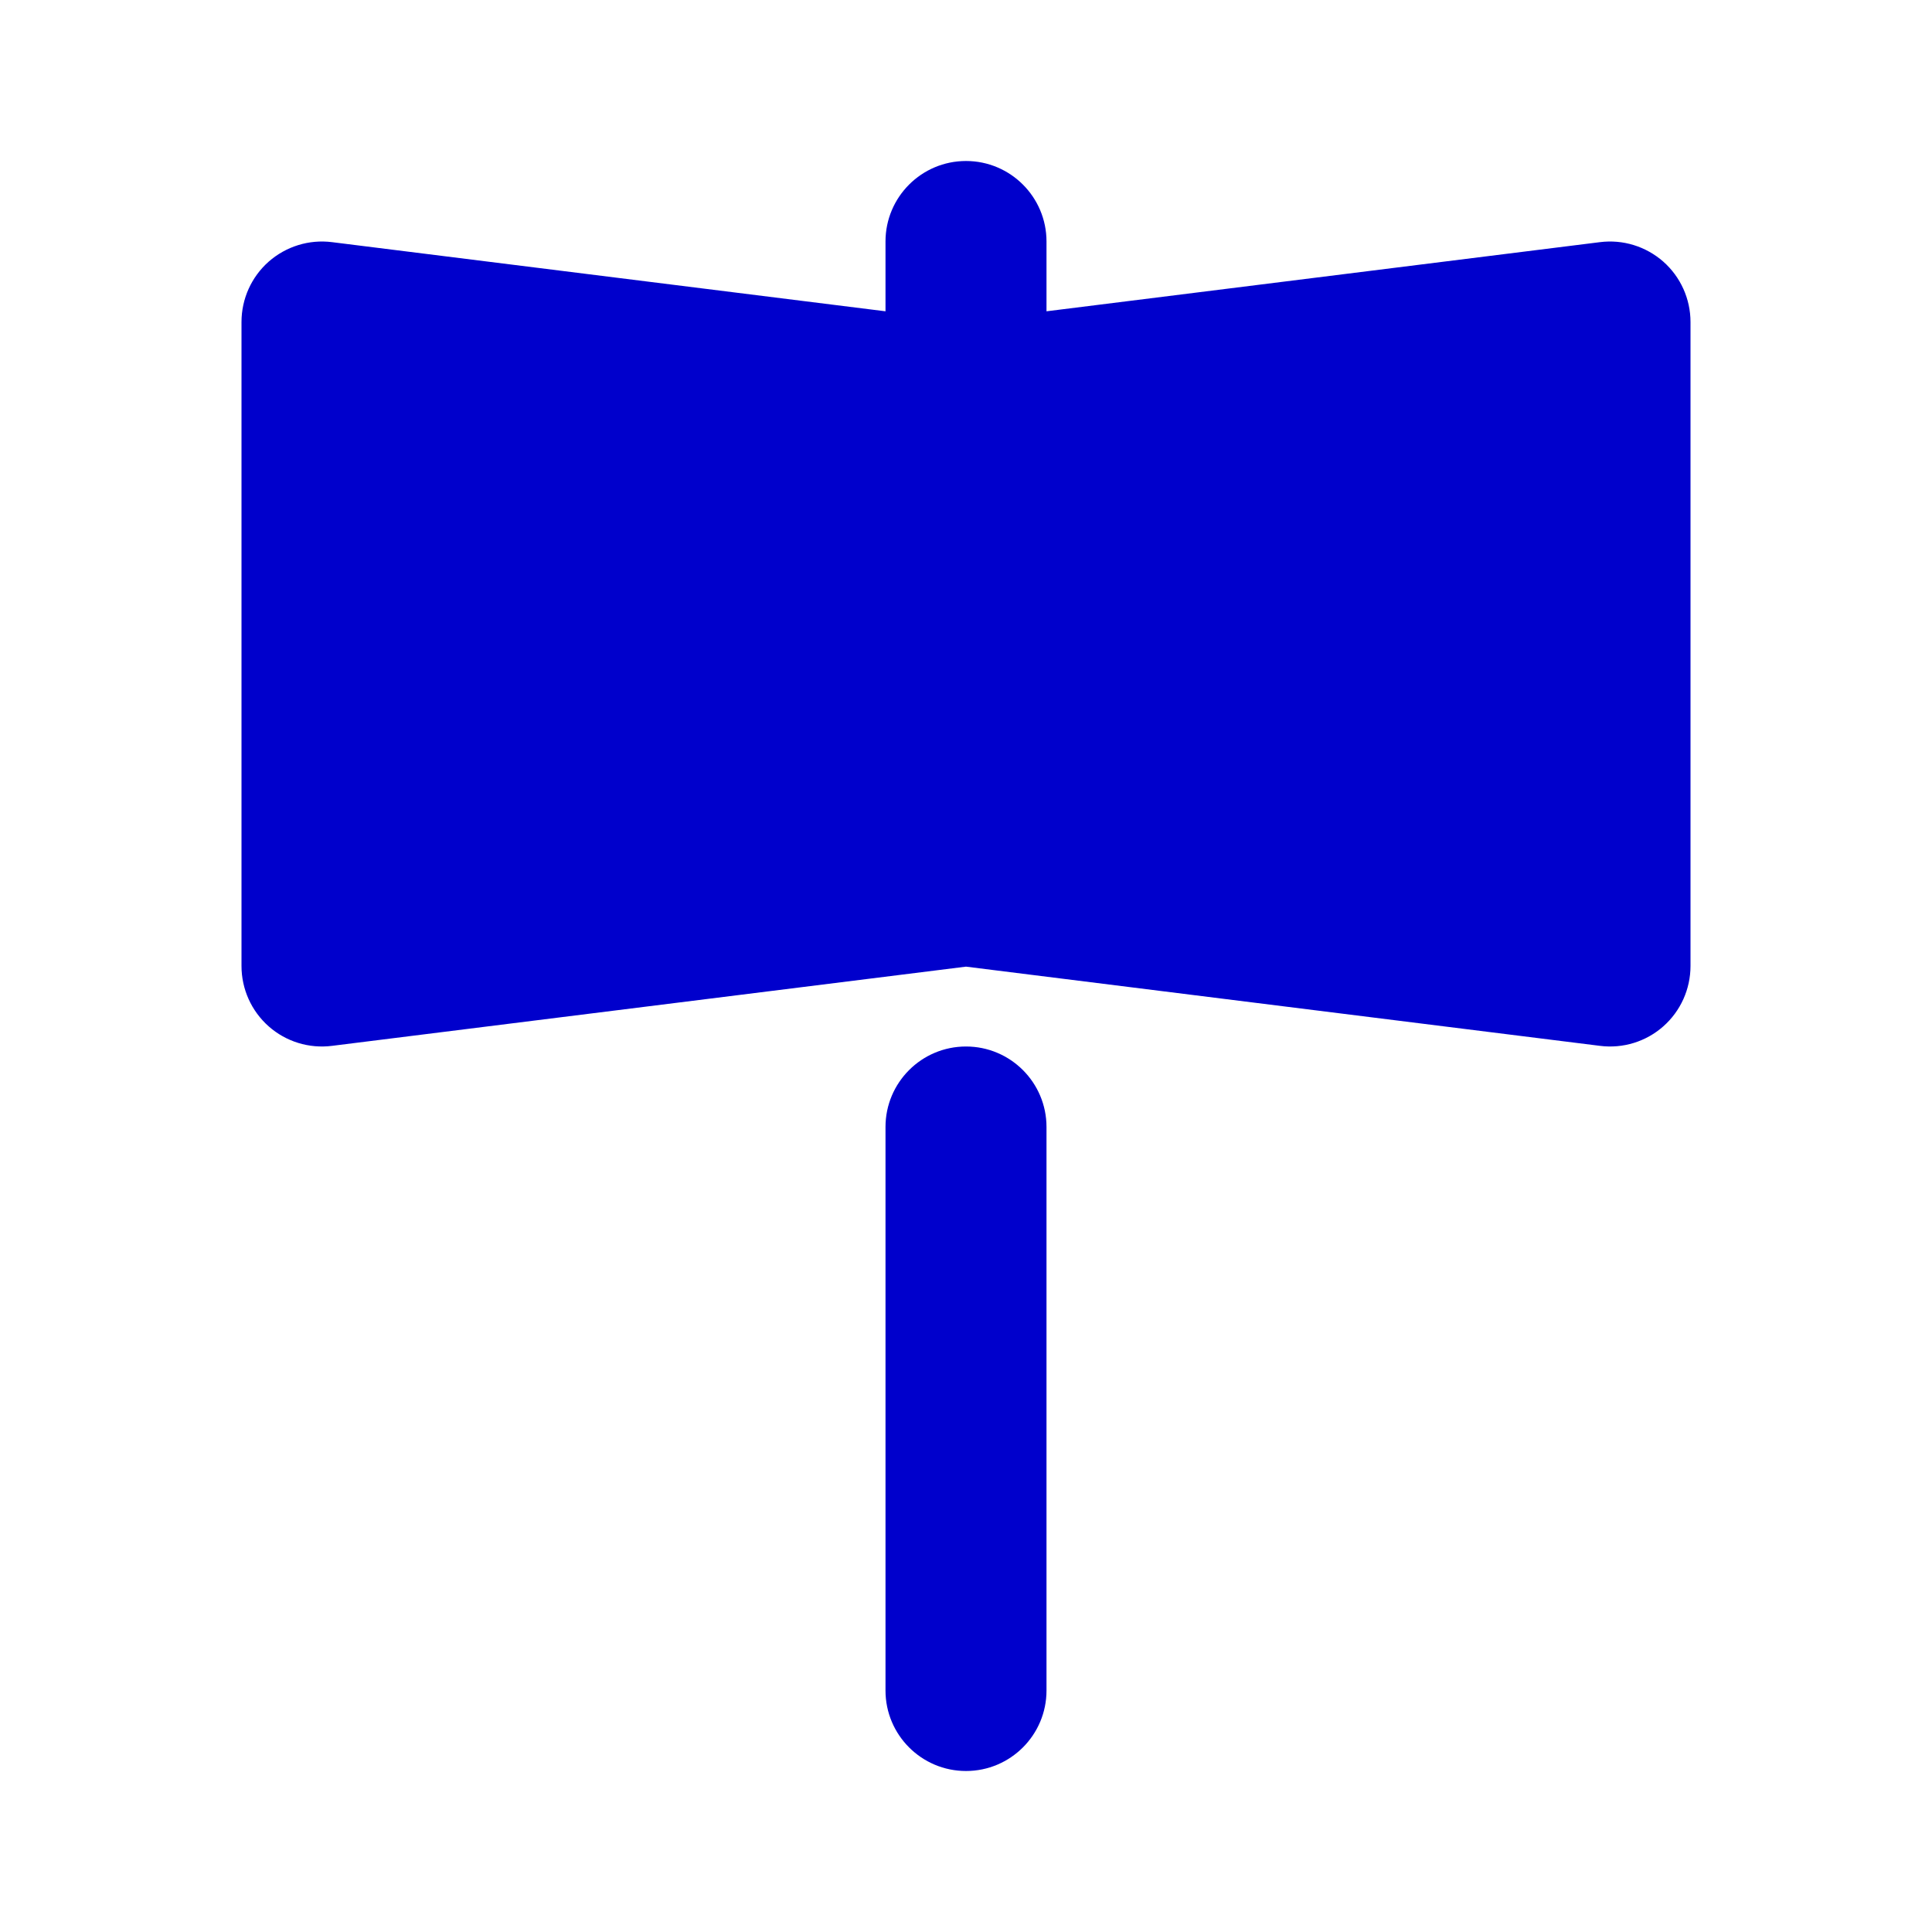 <svg width="24" height="24" viewBox="0 0 24 24" fill="none" xmlns="http://www.w3.org/2000/svg">
<path d="M13 3C13 2.448 12.552 2 12 2C11.448 2 11 2.448 11 3V3.867L4.124 3.008C3.839 2.972 3.553 3.061 3.338 3.25C3.123 3.44 3 3.713 3 4V12C3 12.287 3.123 12.56 3.338 12.75C3.553 12.94 3.839 13.028 4.124 12.992L12 12.008L19.876 12.992C20.161 13.028 20.447 12.94 20.662 12.75C20.877 12.56 21 12.287 21 12V4C21 3.713 20.877 3.44 20.662 3.25C20.447 3.061 20.161 2.972 19.876 3.008L13 3.867V3Z" fill="#0000CC"/>
<path d="M13 14C13 13.448 12.552 13 12 13C11.448 13 11 13.448 11 14V21C11 21.552 11.448 22 12 22C12.552 22 13 21.552 13 21V14Z" fill="#0000CC"/>
</svg>
